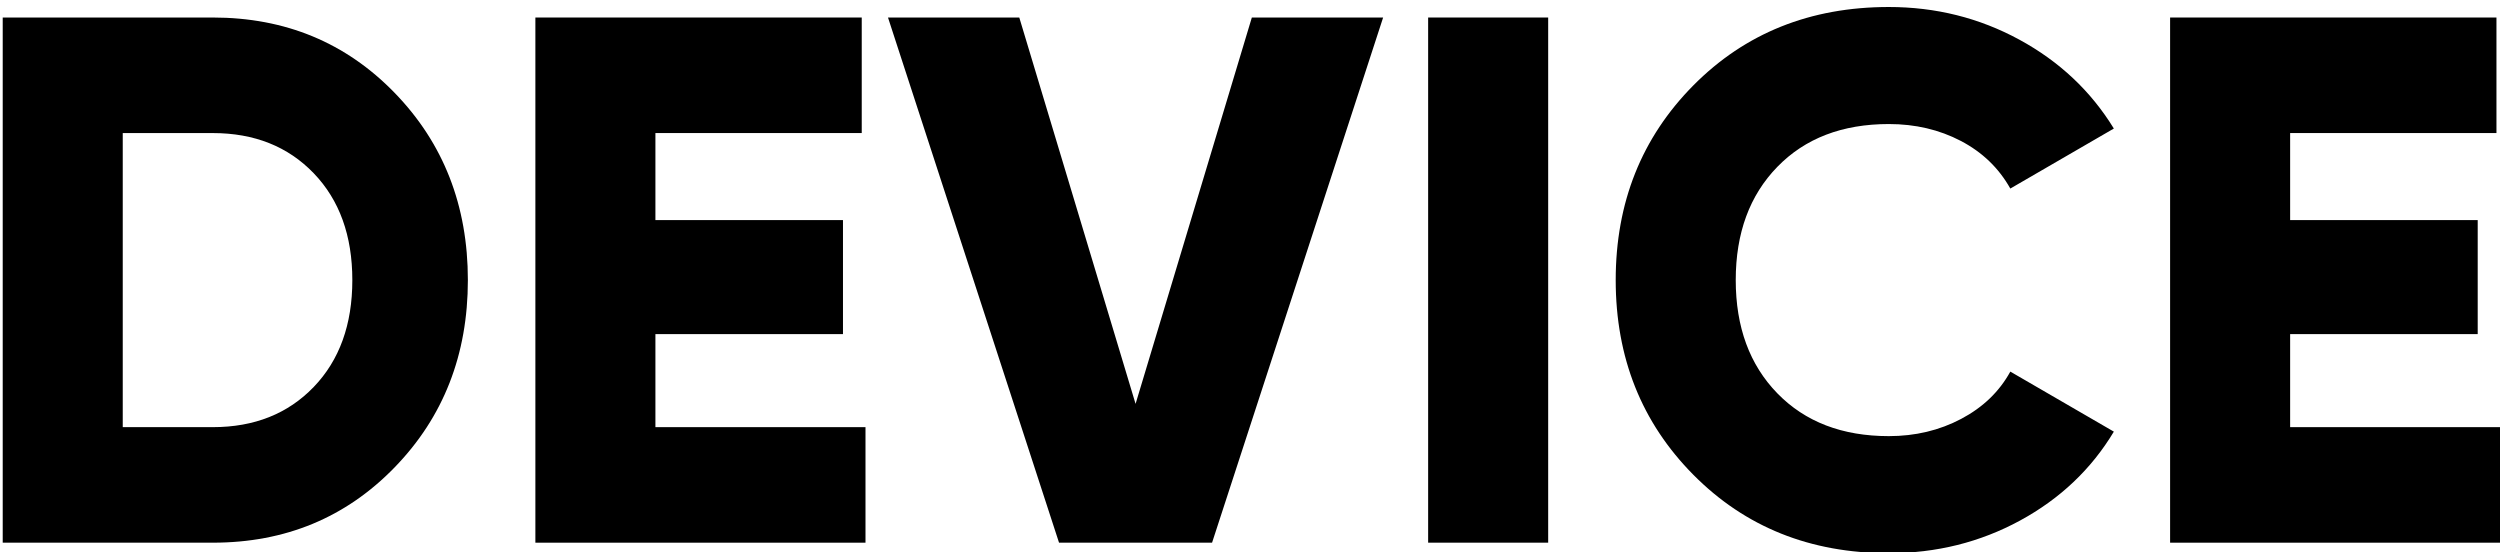 <svg version="1.1" xmlns="http://www.w3.org/2000/svg" width="163px" height="36px" viewBox="0 0 163 36">
<g>
	<g>
		<path d="M13.873,1.142c4.728,0,8.682,1.639,11.862,4.916c3.18,3.278,4.77,7.346,4.77,12.204c0,4.859-1.59,8.927-4.77,12.205
			s-7.134,4.916-11.862,4.916H0.177V1.142H13.873z M13.873,27.85c2.706,0,4.899-0.872,6.579-2.617c1.679-1.744,2.52-4.067,2.52-6.97
			c0-2.901-0.84-5.225-2.52-6.97c-1.68-1.744-3.873-2.617-6.579-2.617h-5.87V27.85H13.873z"/>
		<path d="M42.733,27.85H56.43v7.533H34.907V1.142h21.278v7.533H42.733v5.675h12.229v7.434H42.733V27.85z"/>
		<path d="M69.049,35.383L57.897,1.142h8.56l7.582,25.191L81.62,1.142h8.56l-11.153,34.24H69.049z"/>
		<path d="M93.115,1.142h7.826v34.24h-7.826V1.142z"/>
		<path d="M123.149,36.067c-5.12,0-9.367-1.704-12.743-5.112c-3.375-3.407-5.062-7.638-5.062-12.693
			c0-5.054,1.688-9.285,5.062-12.693c3.376-3.407,7.623-5.112,12.743-5.112c3.064,0,5.902,0.71,8.511,2.128
			c2.609,1.418,4.663,3.35,6.163,5.796l-6.75,3.913c-0.751-1.337-1.826-2.373-3.228-3.106c-1.403-0.734-2.968-1.1-4.696-1.1
			c-3.033,0-5.454,0.929-7.264,2.788c-1.81,1.858-2.715,4.321-2.715,7.385c0,3.066,0.905,5.527,2.715,7.387
			c1.81,1.858,4.231,2.788,7.264,2.788c1.728,0,3.302-0.375,4.72-1.125c1.419-0.749,2.487-1.777,3.204-3.082l6.75,3.914
			c-1.468,2.445-3.506,4.378-6.114,5.796C129.099,35.358,126.247,36.067,123.149,36.067z"/>
		<path d="M149.317,27.85h13.696v7.533h-21.522V1.142h21.278v7.533h-13.452v5.675h12.229v7.434h-12.229V27.85z"/>
	</g>
</g>
</svg>
